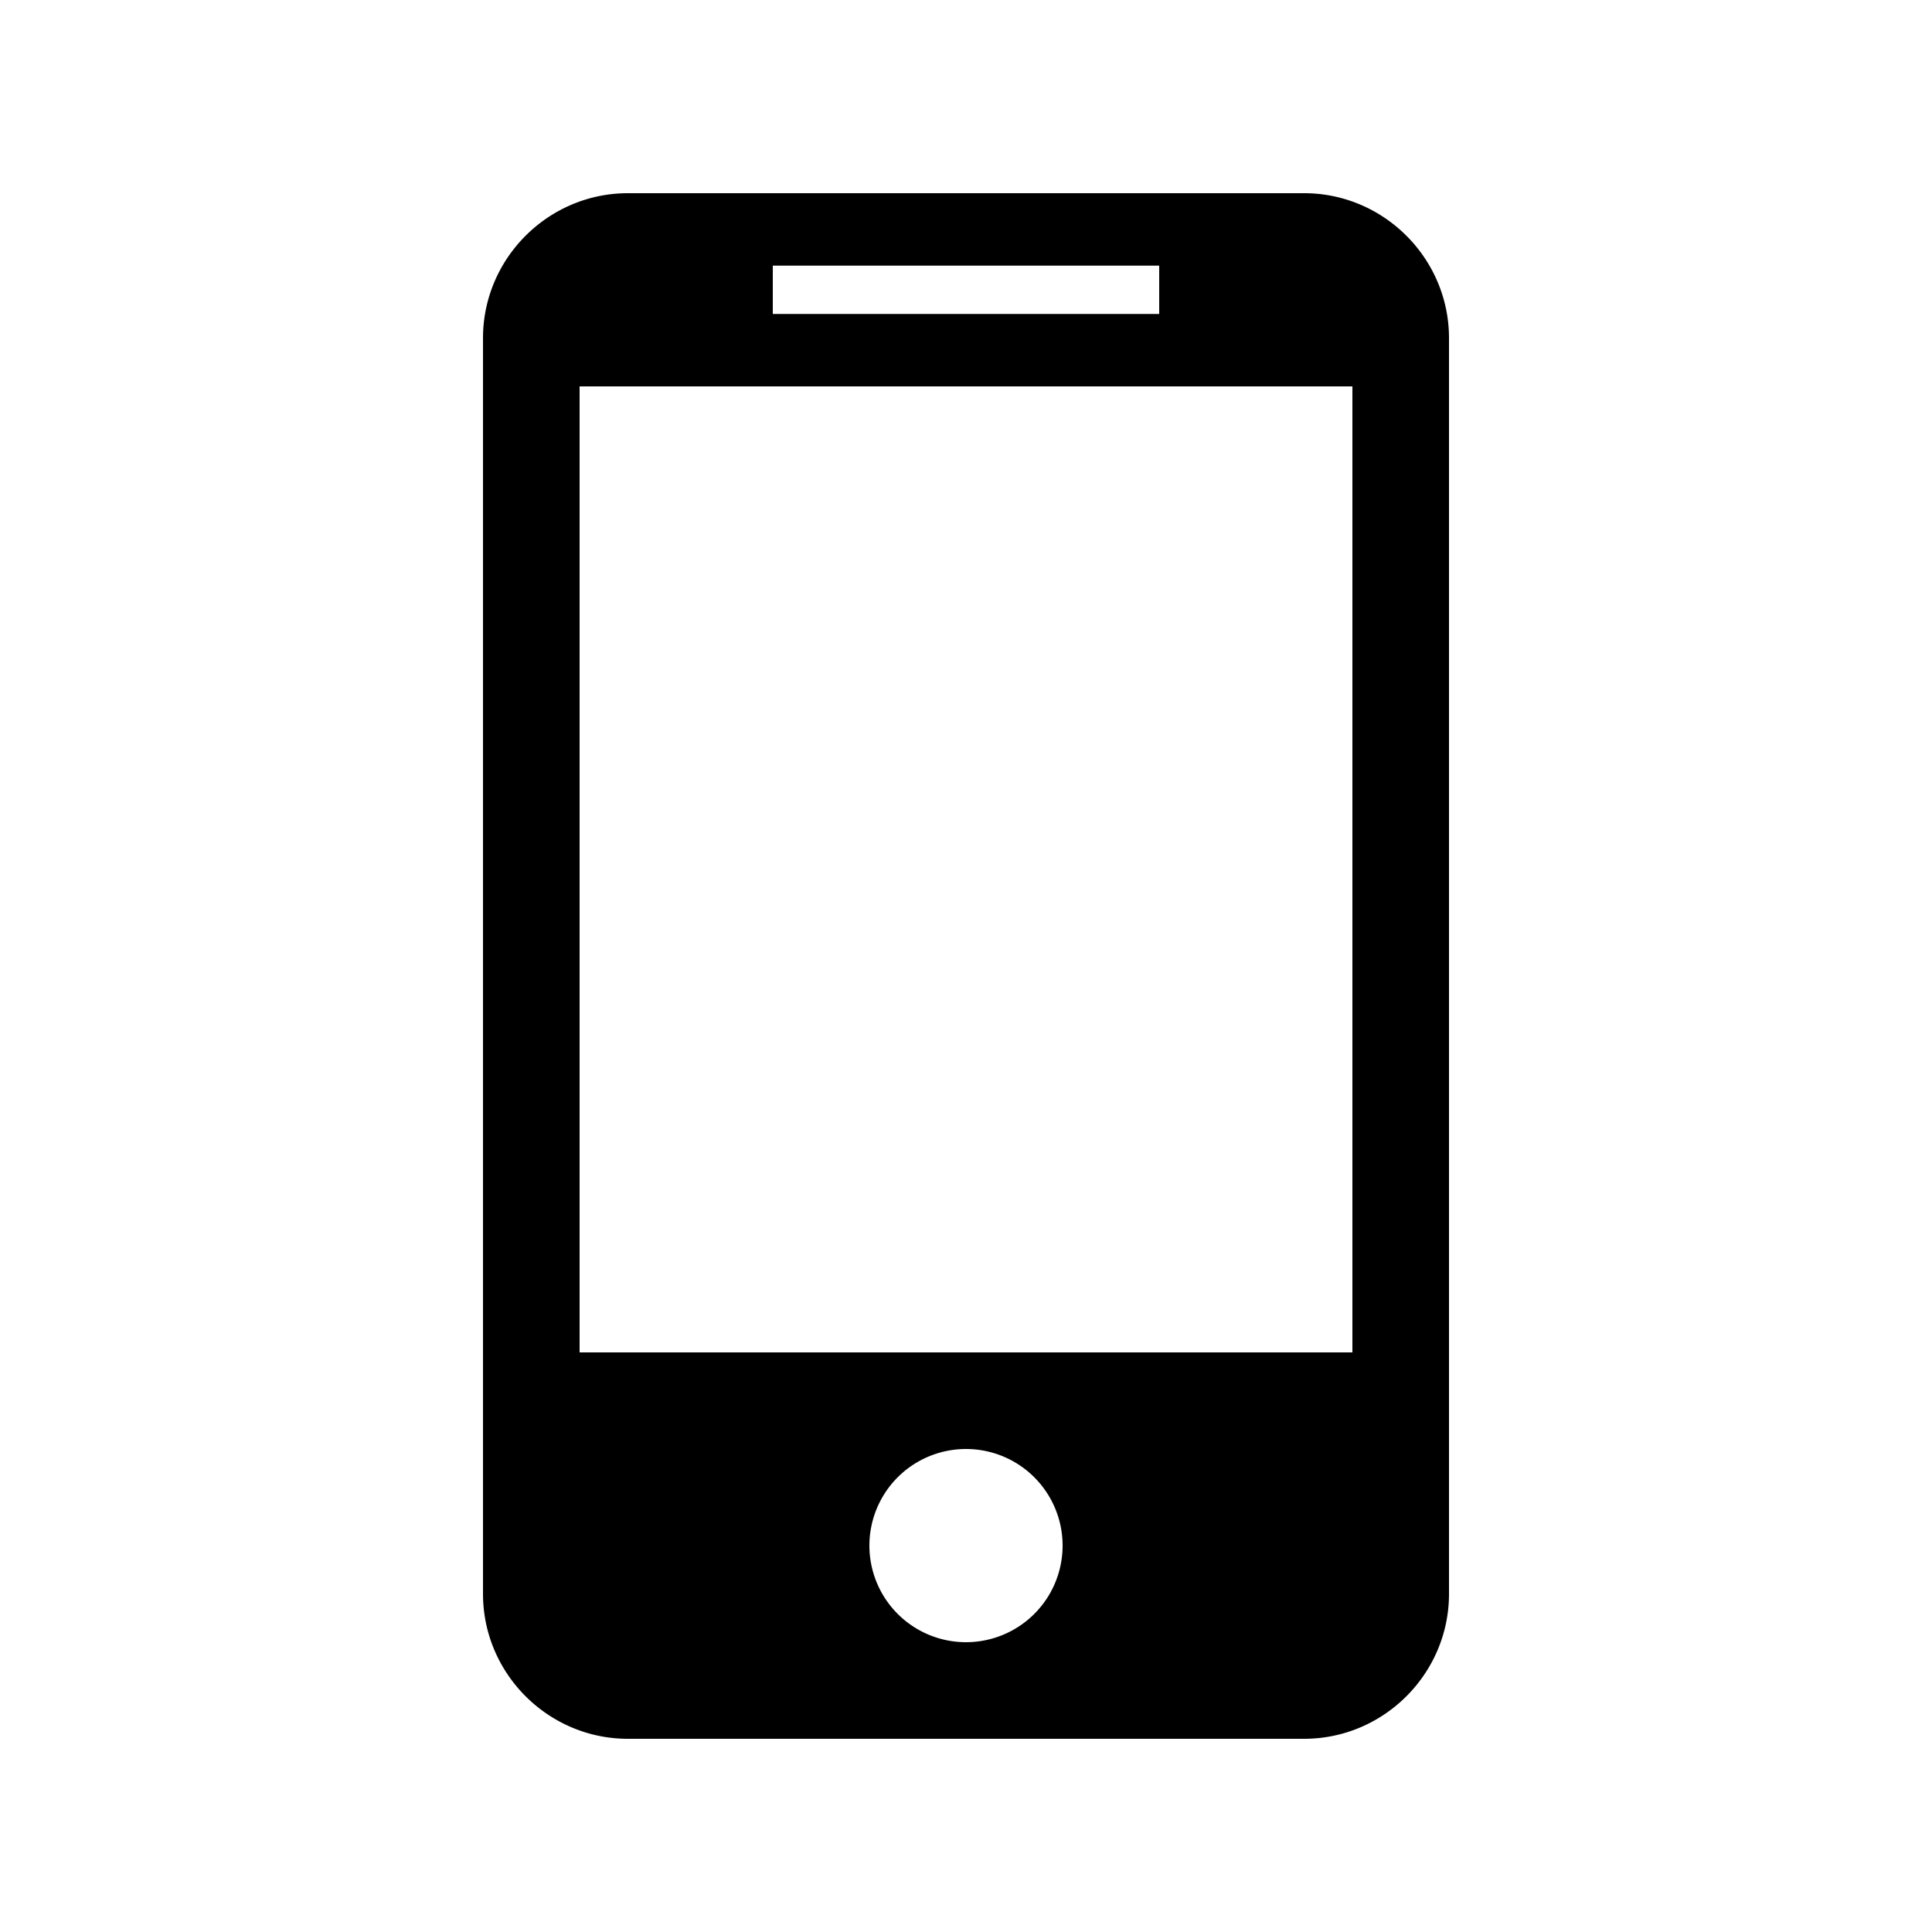 <svg xmlns="http://www.w3.org/2000/svg" aria-hidden="true" viewBox="-2 -2 20 20" fill="currentColor">
  <path d="M11.5 0h-7C3.675 0 3 .675 3 1.5v13c0 .825.675 1.5 1.5 1.5h7c.825 0 1.5-.675 1.5-1.5v-13c0-.825-.675-1.5-1.5-1.5zM6 .75h4v.5H6v-.5zM8 15a1 1 0 110-2 1 1 0 010 2zm4-3H4V2h8v10z"/>
</svg>
